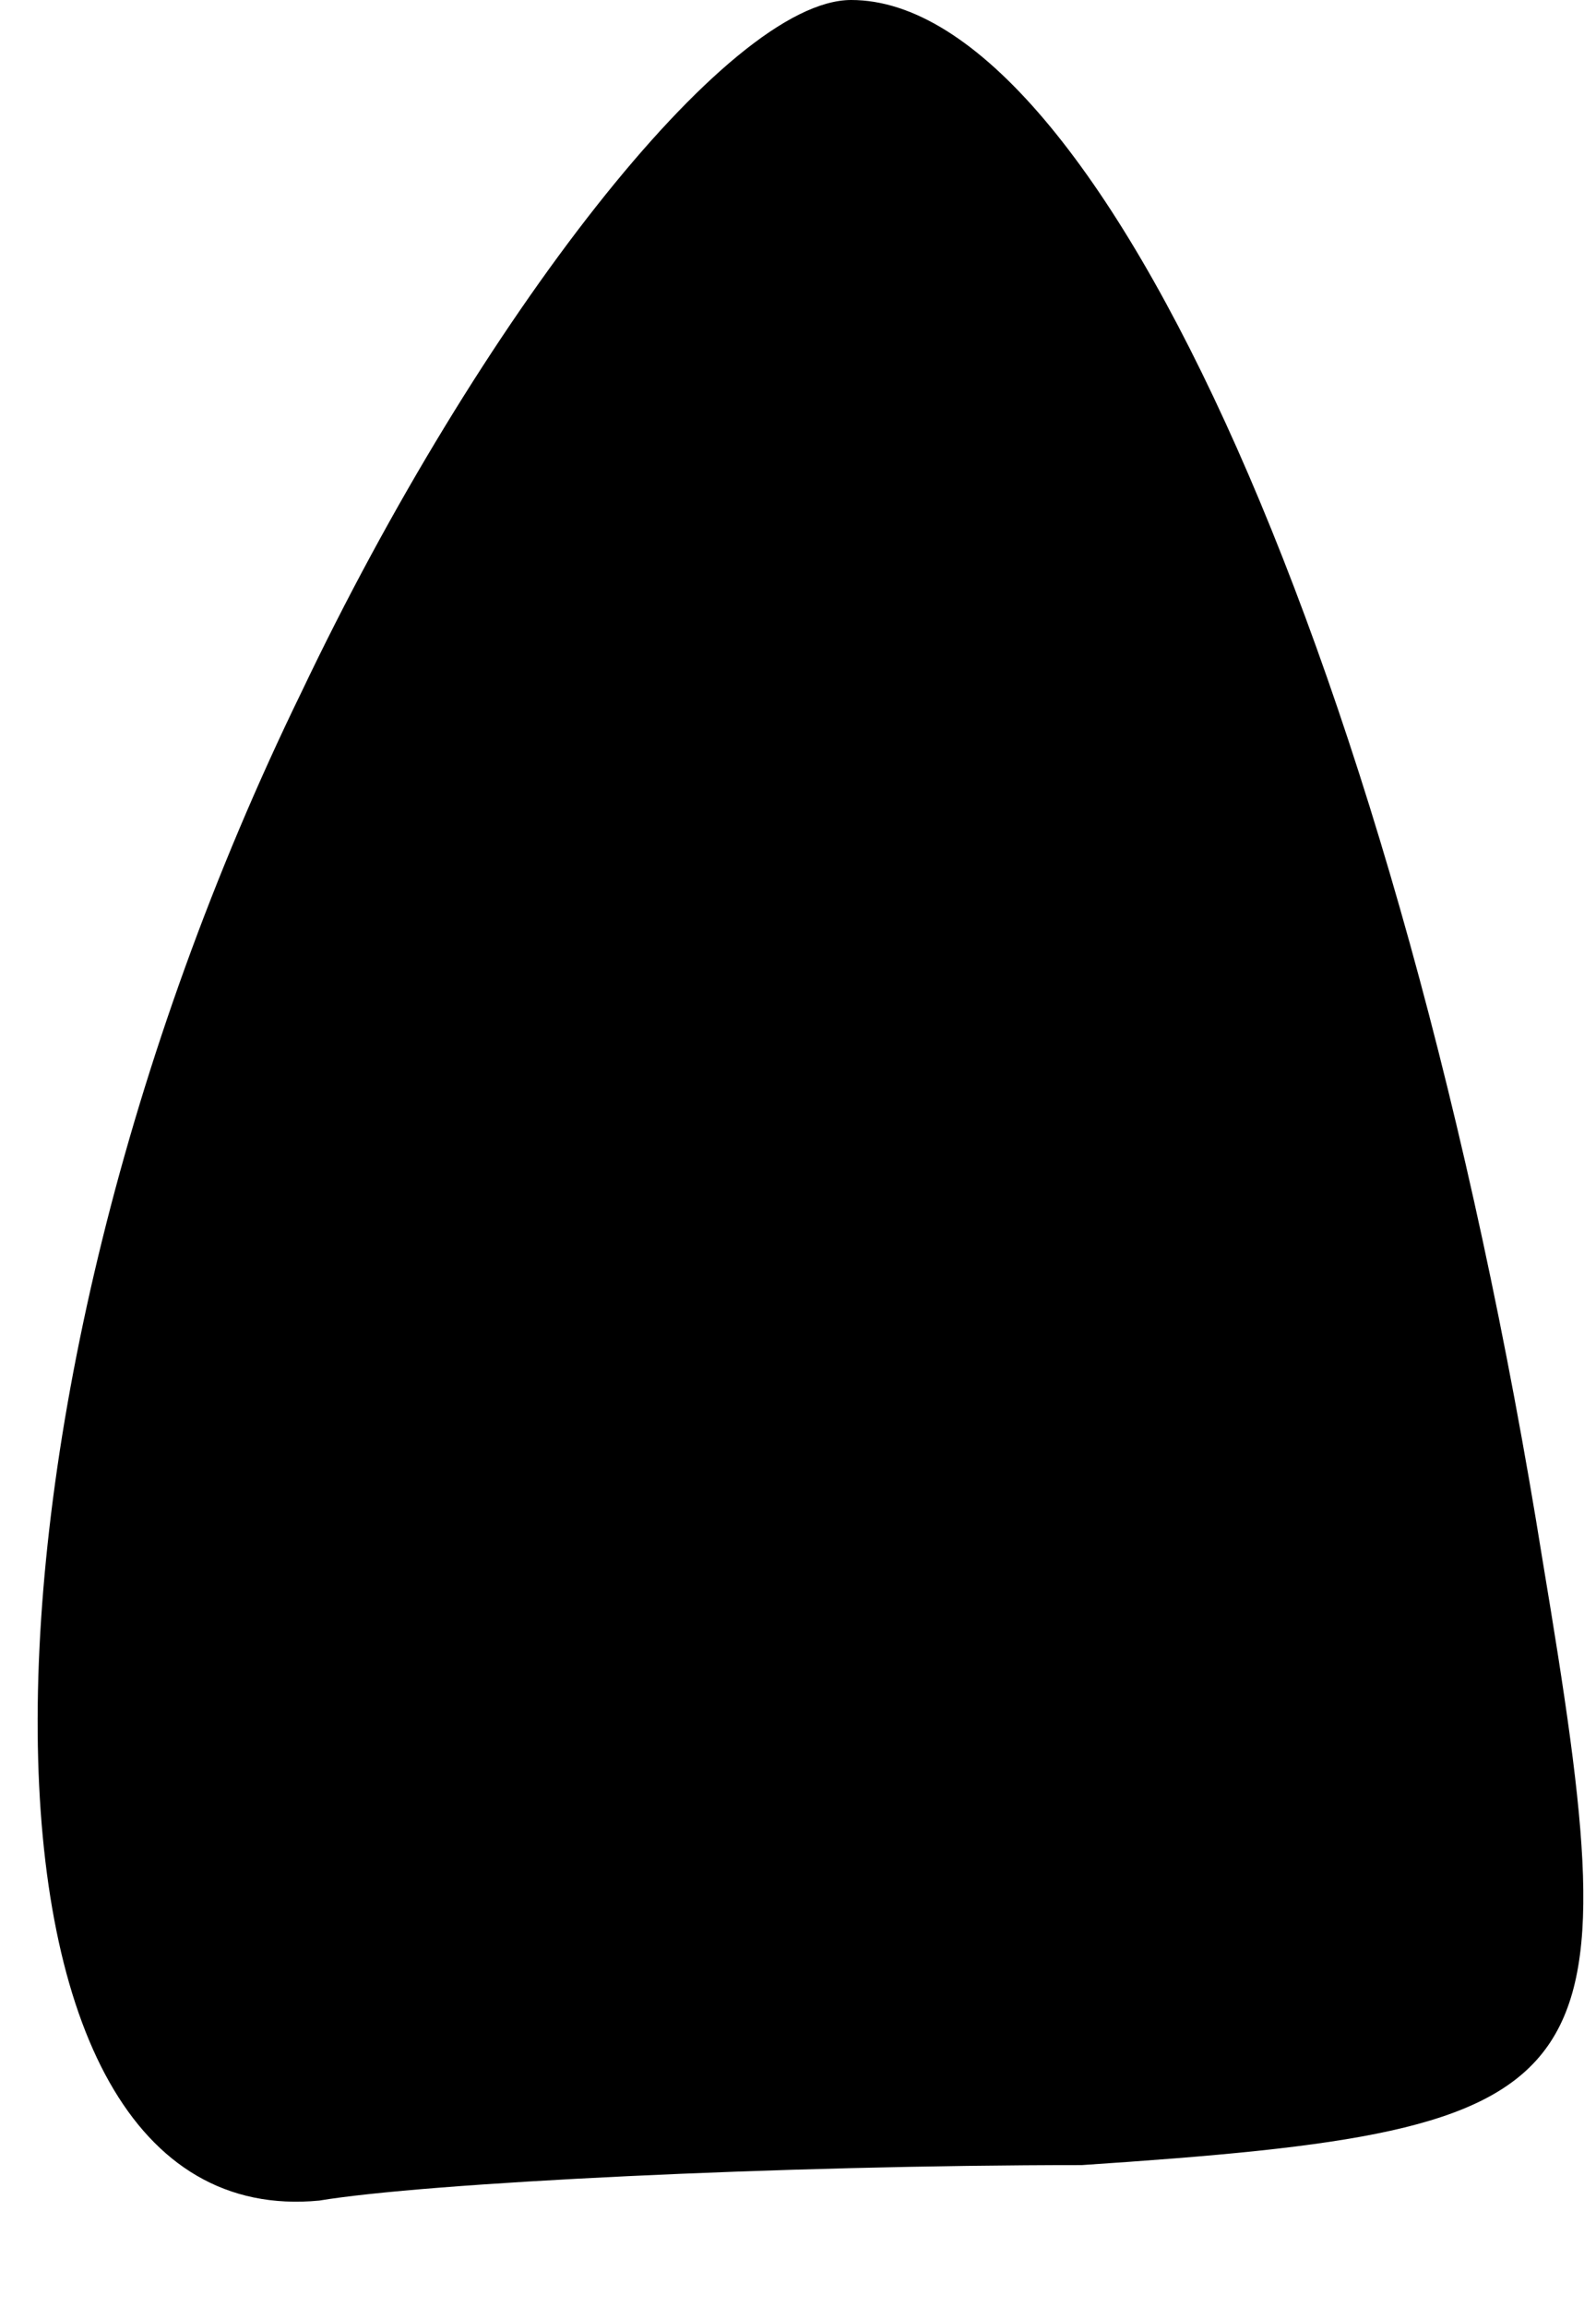 <?xml version="1.0" standalone="no"?>
<!DOCTYPE svg PUBLIC "-//W3C//DTD SVG 20010904//EN"
 "http://www.w3.org/TR/2001/REC-SVG-20010904/DTD/svg10.dtd">
<svg version="1.0" xmlns="http://www.w3.org/2000/svg"
 width="9pt" height="13pt" viewBox="0 0 9 13"
 preserveAspectRatio="xMidYMid meet">
<g transform="translate(0,13) scale(0.1,-0.1)"
fill="#000000" stroke="none">
<path fill="#000000" stroke="none" d="M17 91 c-20 -41 -20 -87 1 -85 6 1 26
2 43 2 30 2 31 4 26 34 -8 50 -25 88 -39 88 -7 0 -21 -18 -31 -39z"/>
</g>
</svg>
